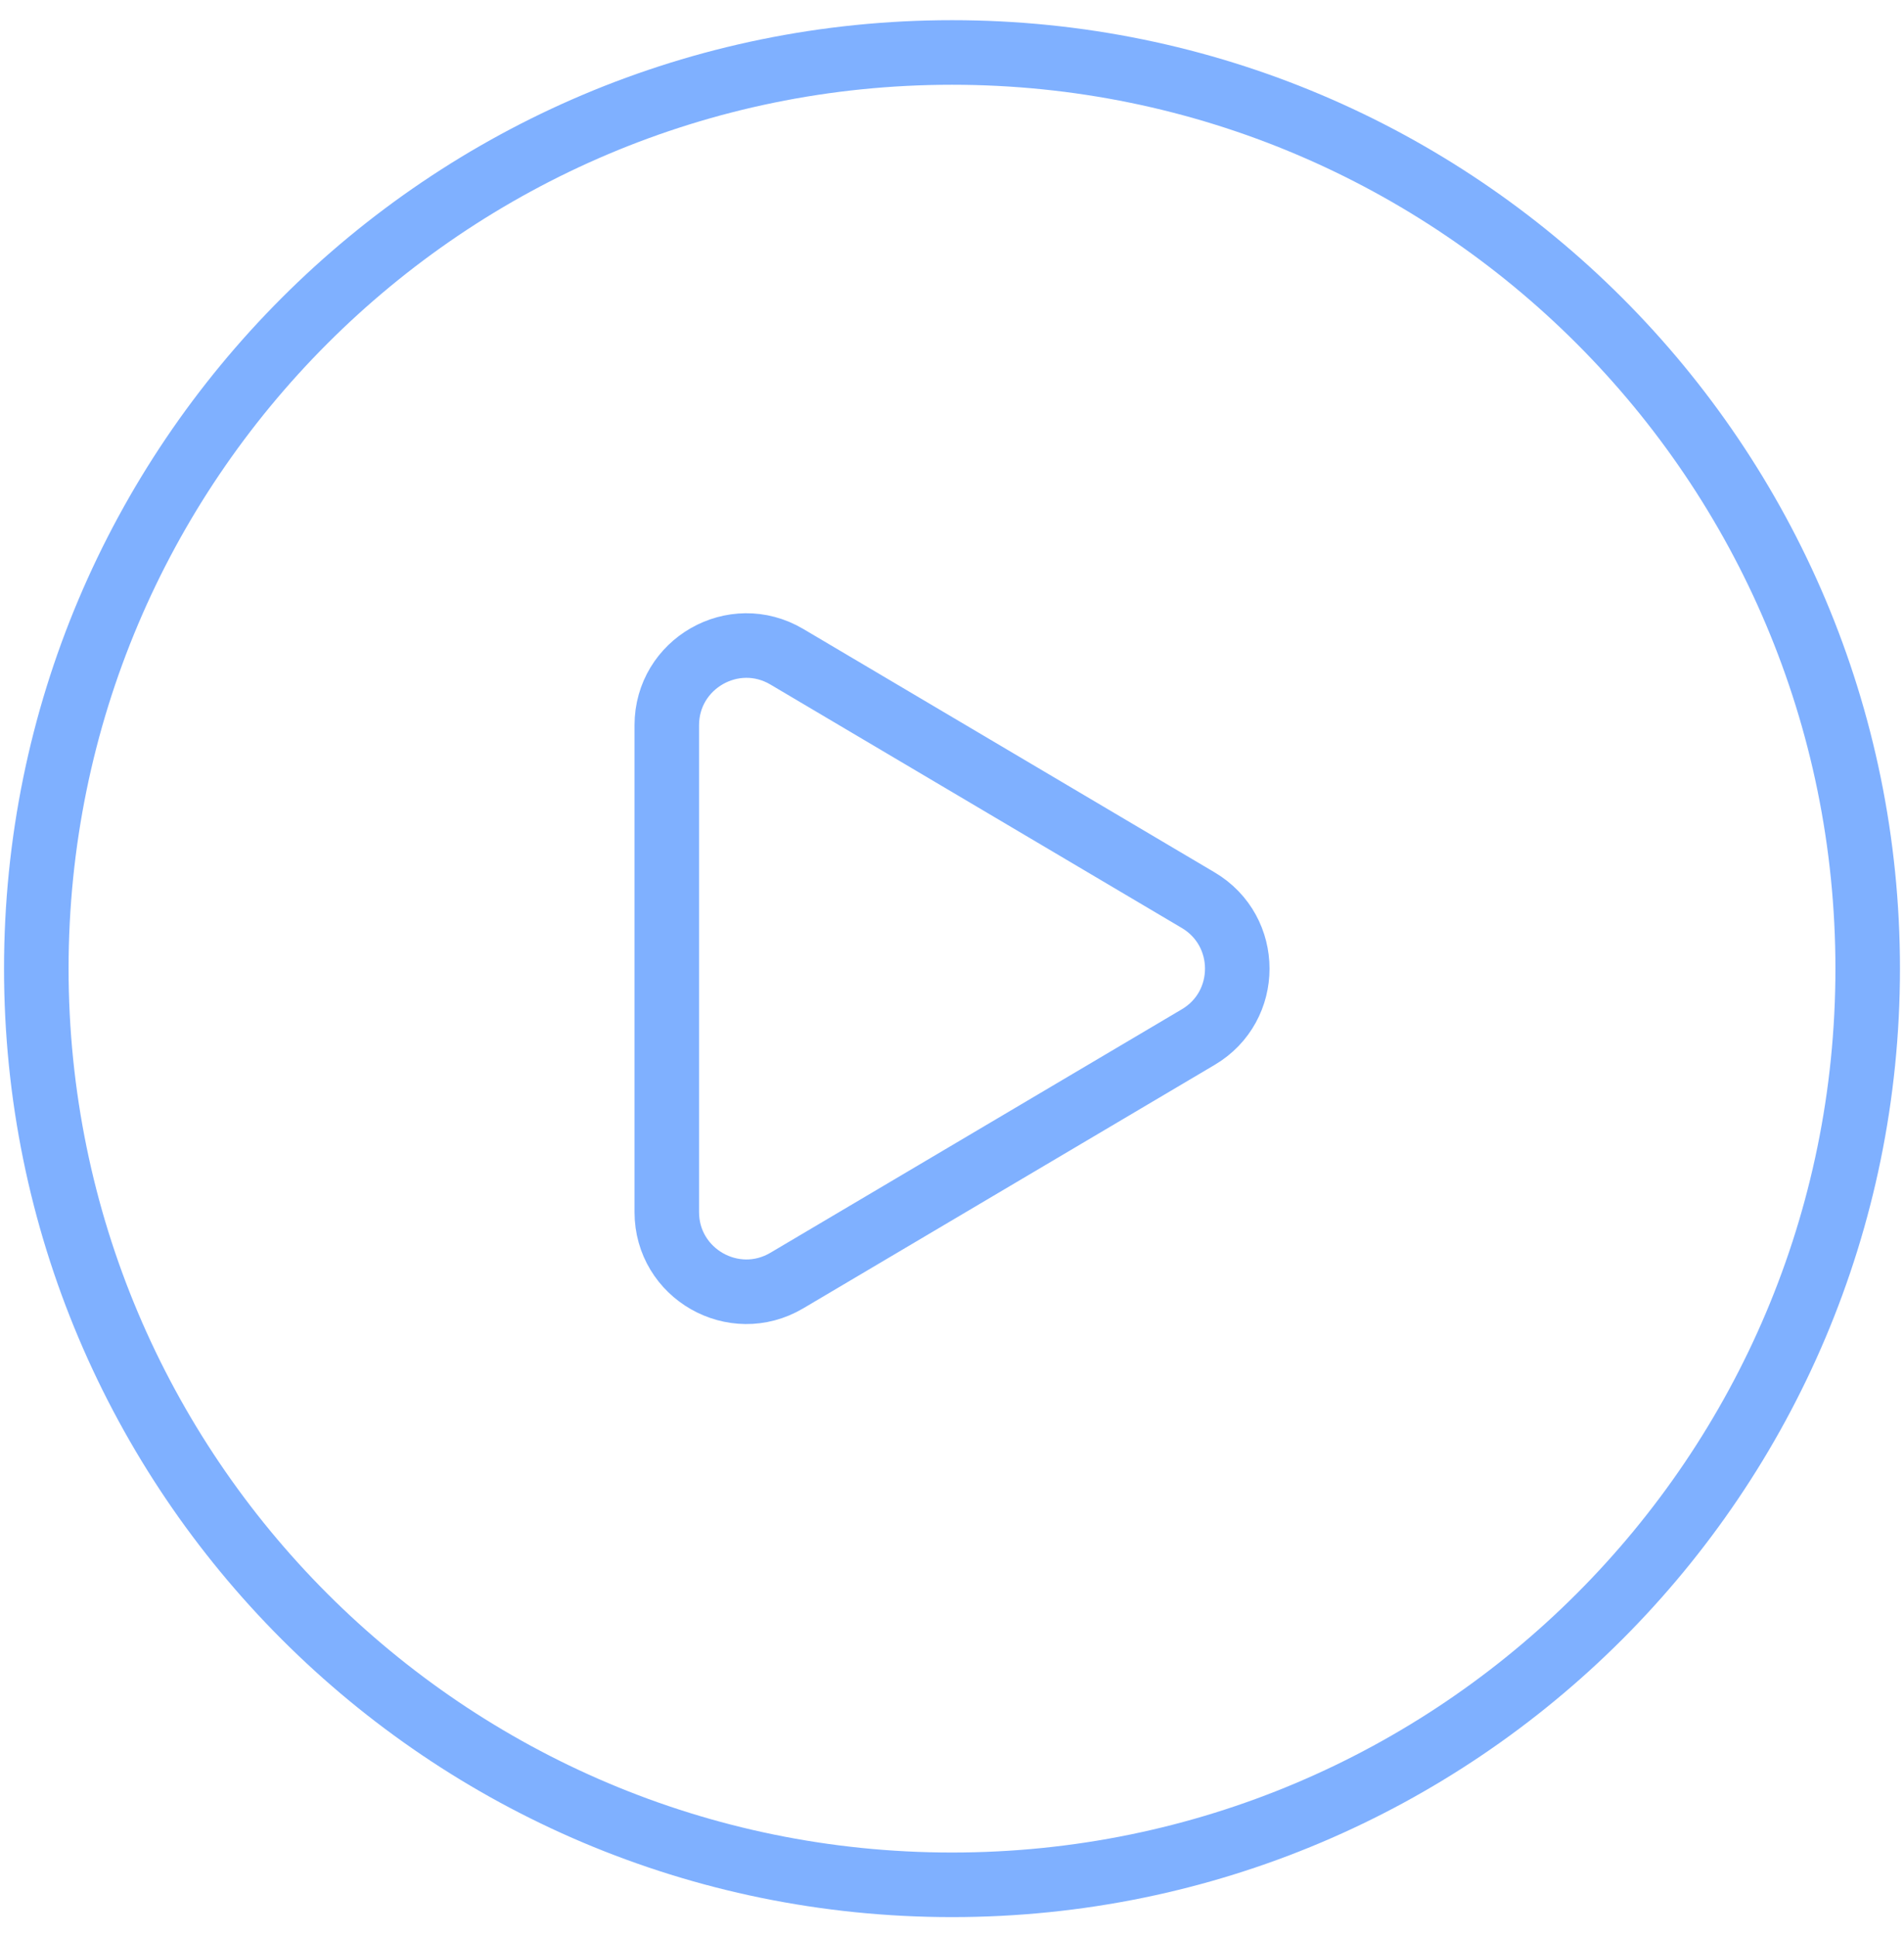 <?xml version="1.0" encoding="utf-8"?>
<!-- Generator: Adobe Illustrator 16.0.3, SVG Export Plug-In . SVG Version: 6.00 Build 0)  -->
<!DOCTYPE svg PUBLIC "-//W3C//DTD SVG 1.1//EN" "http://www.w3.org/Graphics/SVG/1.1/DTD/svg11.dtd">
<svg version="1.1" id="Layer_1" xmlns="http://www.w3.org/2000/svg" xmlns:xlink="http://www.w3.org/1999/xlink" x="0px" y="0px"
	 width="59px" height="60px" viewBox="0 0 59 60" enable-background="new 0 0 59 60" xml:space="preserve">
<path opacity="0.5" fill="none" stroke="#0062FF" stroke-width="2" stroke-linecap="round" stroke-linejoin="round" d="
	M24.382,20.34l12.748,7.54c1.613,0.955,1.613,3.288,0,4.24l-12.748,7.54c-1.644,0.973-3.72-0.213-3.72-2.121V22.462
	C20.663,20.553,22.738,19.368,24.382,20.34z"/>
<path opacity="0.5" fill="none" stroke="#0062FF" stroke-width="2" stroke-linecap="round" stroke-linejoin="round" d="M57.875,30
	c0,15.672-12.703,28.375-28.375,28.375l0,0C13.829,58.375,1.125,45.672,1.125,30l0,0c0-15.672,12.703-28.375,28.375-28.375l0,0
	C45.172,1.625,57.875,14.328,57.875,30L57.875,30z"/>
</svg>
